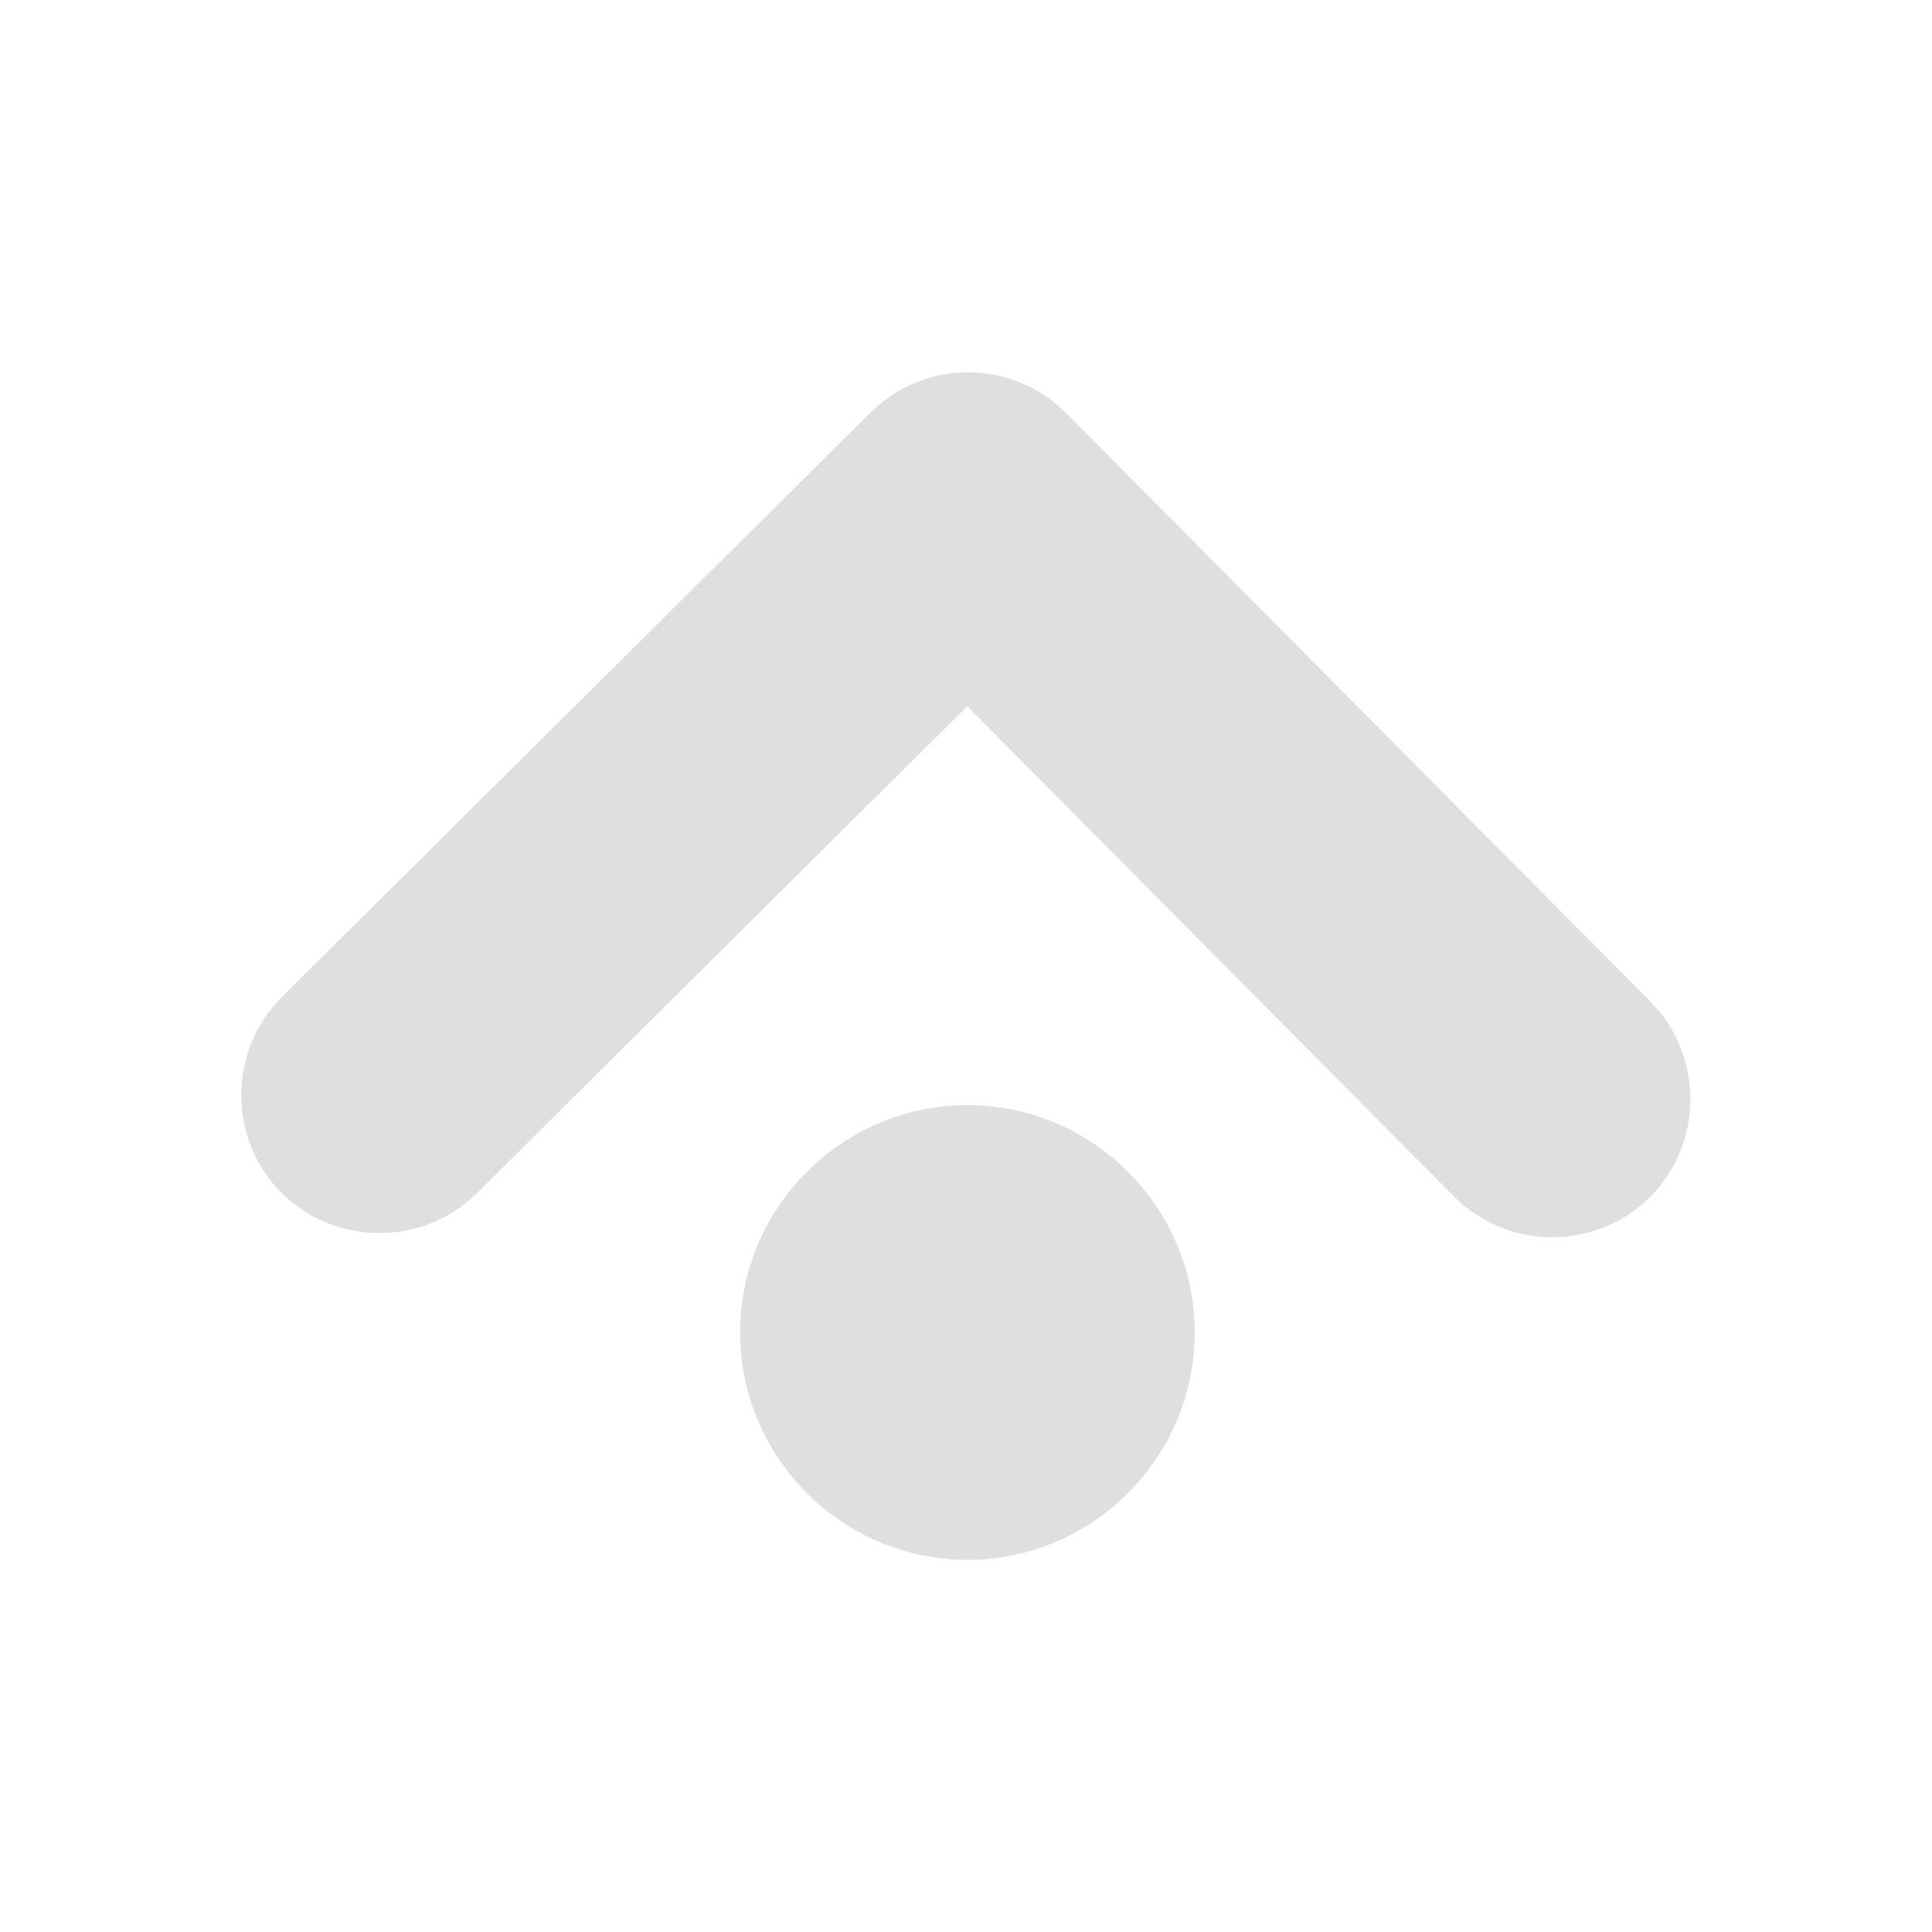 <svg viewBox="0 0 16 16" xmlns="http://www.w3.org/2000/svg"><path d="m8.012 12.918c1.036 0 1.882-.847 1.882-1.883 0-1.036-.845-1.883-1.882-1.883-1.036 0-1.883.847-1.883 1.883 0 1.036.847 1.883 1.883 1.883zm4.841-2.672c.294.001.587-.11.81-.331.223-.221.335-.513.336-.807.001-.294-.108-.589-.33-.812l-4.84-4.875c-.221-.223-.516-.337-.809-.338-.293-.001-.587.112-.81.333l-4.875 4.84c-.446.443-.45 1.173-.007 1.619.443.446 1.175.449 1.621.007l4.061-4.033 4.033 4.061c.221.223.515.335.809.336z" fill="#dfdfdf"/></svg>